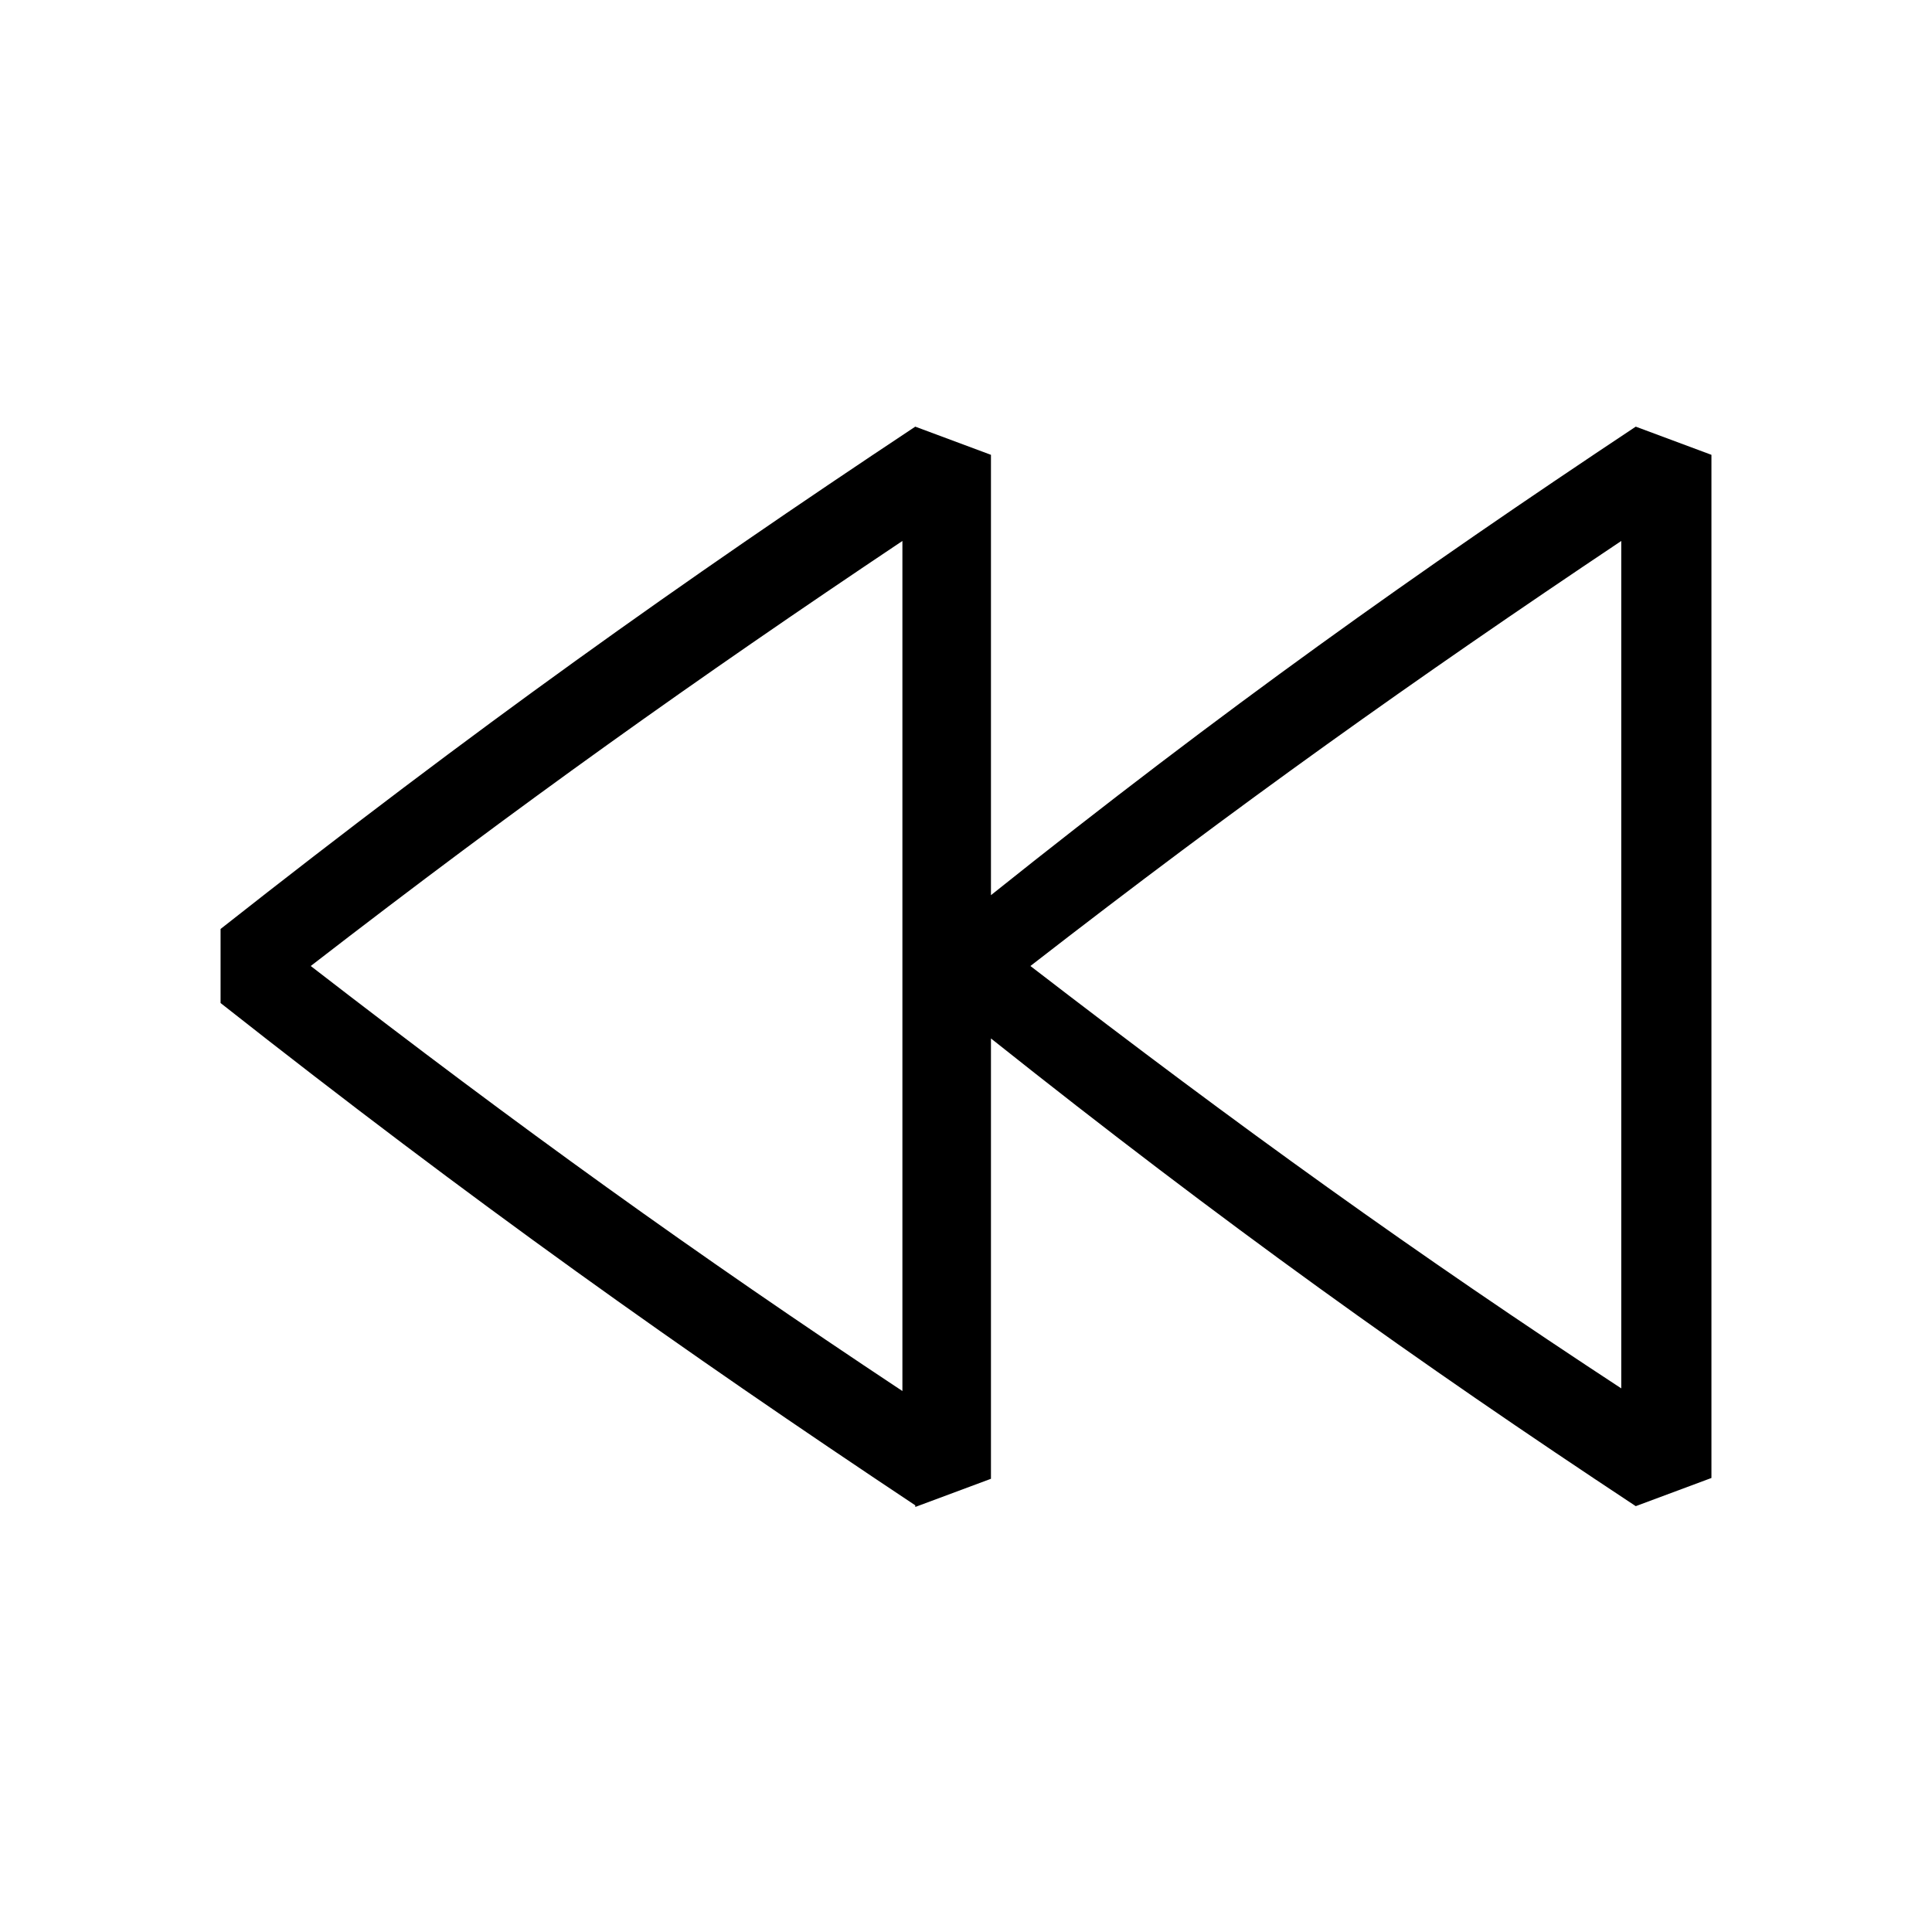 <?xml version="1.0" encoding="UTF-8"?><svg xmlns="http://www.w3.org/2000/svg" width="24" height="24" viewBox="0 0 24 24"><defs><style>.c{fill:none;}</style></defs><g id="a"><rect class="c" width="24" height="24"/></g><g id="b"><path d="M11.37,18.7c-2.9-1.93-5.47-3.75-8.63-6.24v-.92c3.16-2.49,5.72-4.31,8.63-6.24l.94,.35v5.47c2.89-2.31,5.3-4.02,8.01-5.82l.94,.35v12.71l-.94,.35c-2.71-1.79-5.12-3.51-8.01-5.81v5.47l-.94,.35Zm-.16-1.42V6.72c-2.57,1.72-4.75,3.27-7.35,5.28,2.6,2.01,4.77,3.57,7.35,5.28h0Zm8.93,0V6.72c-2.57,1.72-4.75,3.27-7.34,5.28,2.61,2.01,4.78,3.57,7.39,5.28h-.04Z"/></g></svg>